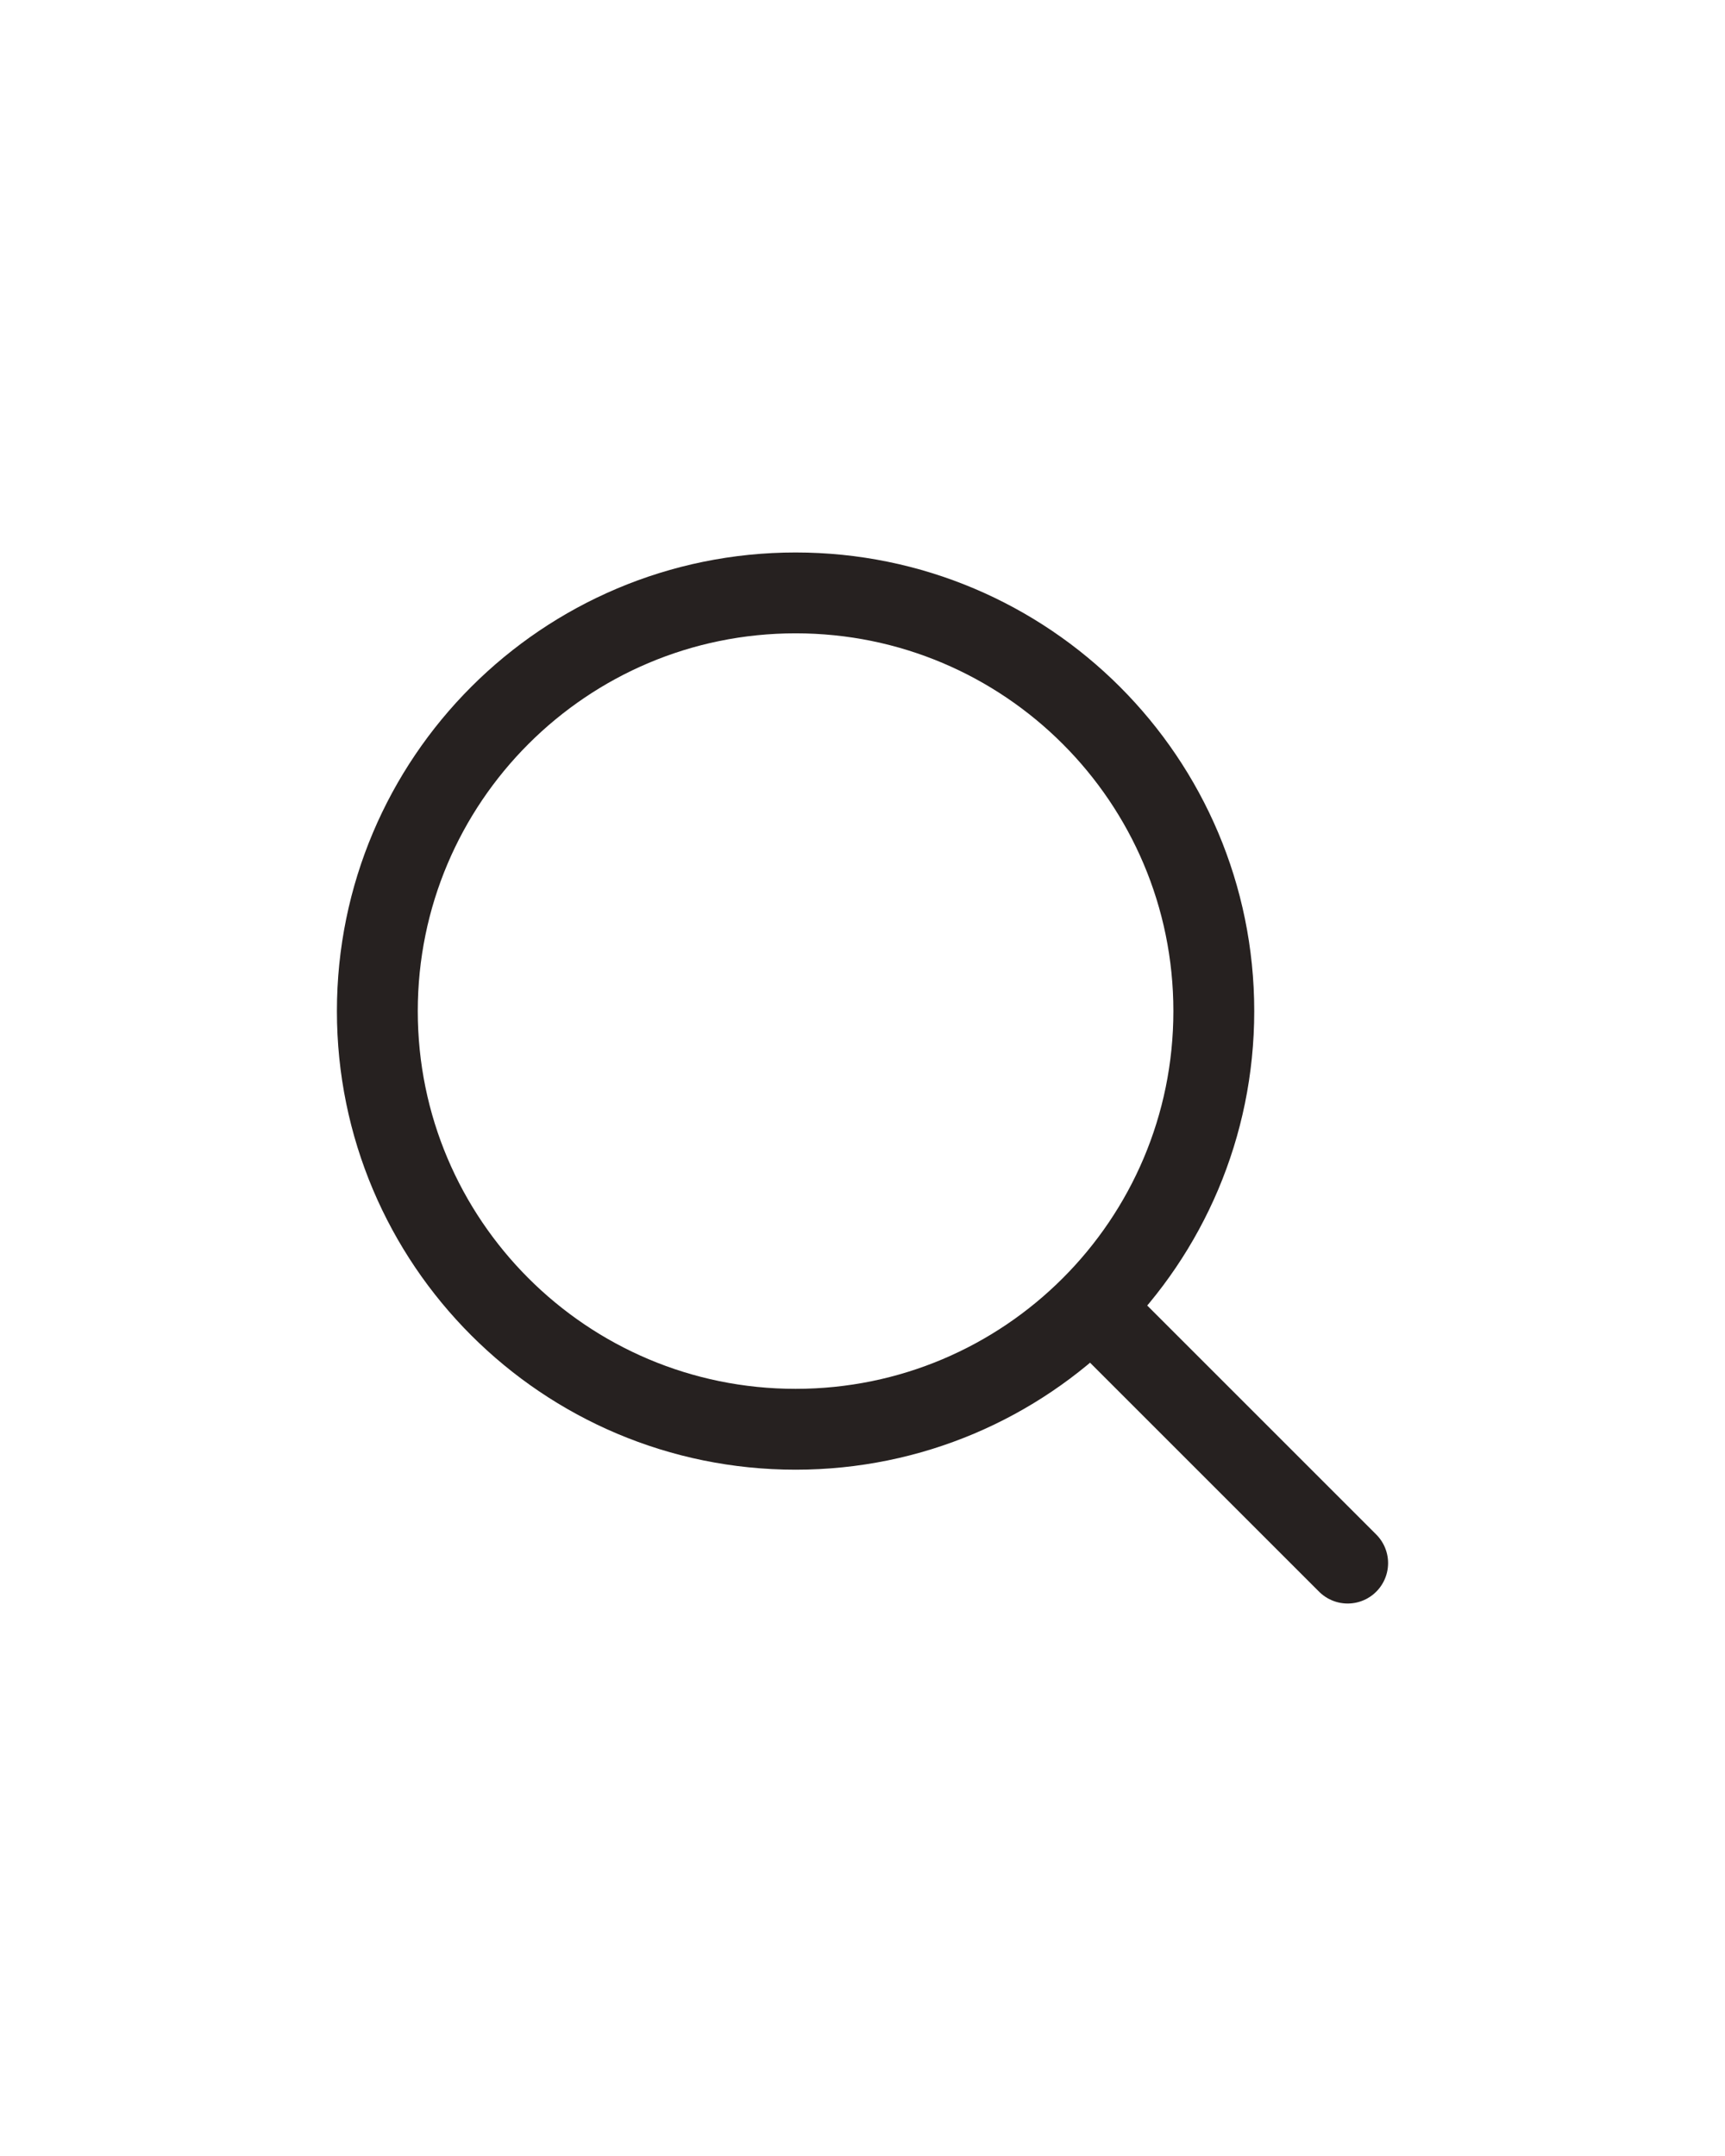 <svg width="32" height="40" viewBox="0 0 32 40" fill="none" xmlns="http://www.w3.org/2000/svg">
<path d="M25 29L20.345 24.345M7 18.759C7 14.474 10.474 11 14.759 11C19.044 11 22.517 14.474 22.517 18.759C22.517 23.044 19.044 26.517 14.759 26.517C10.474 26.517 7 23.044 7 18.759Z" stroke="#262120" stroke-width="1.5" stroke-linecap="round" stroke-linejoin="round"/>
</svg>
